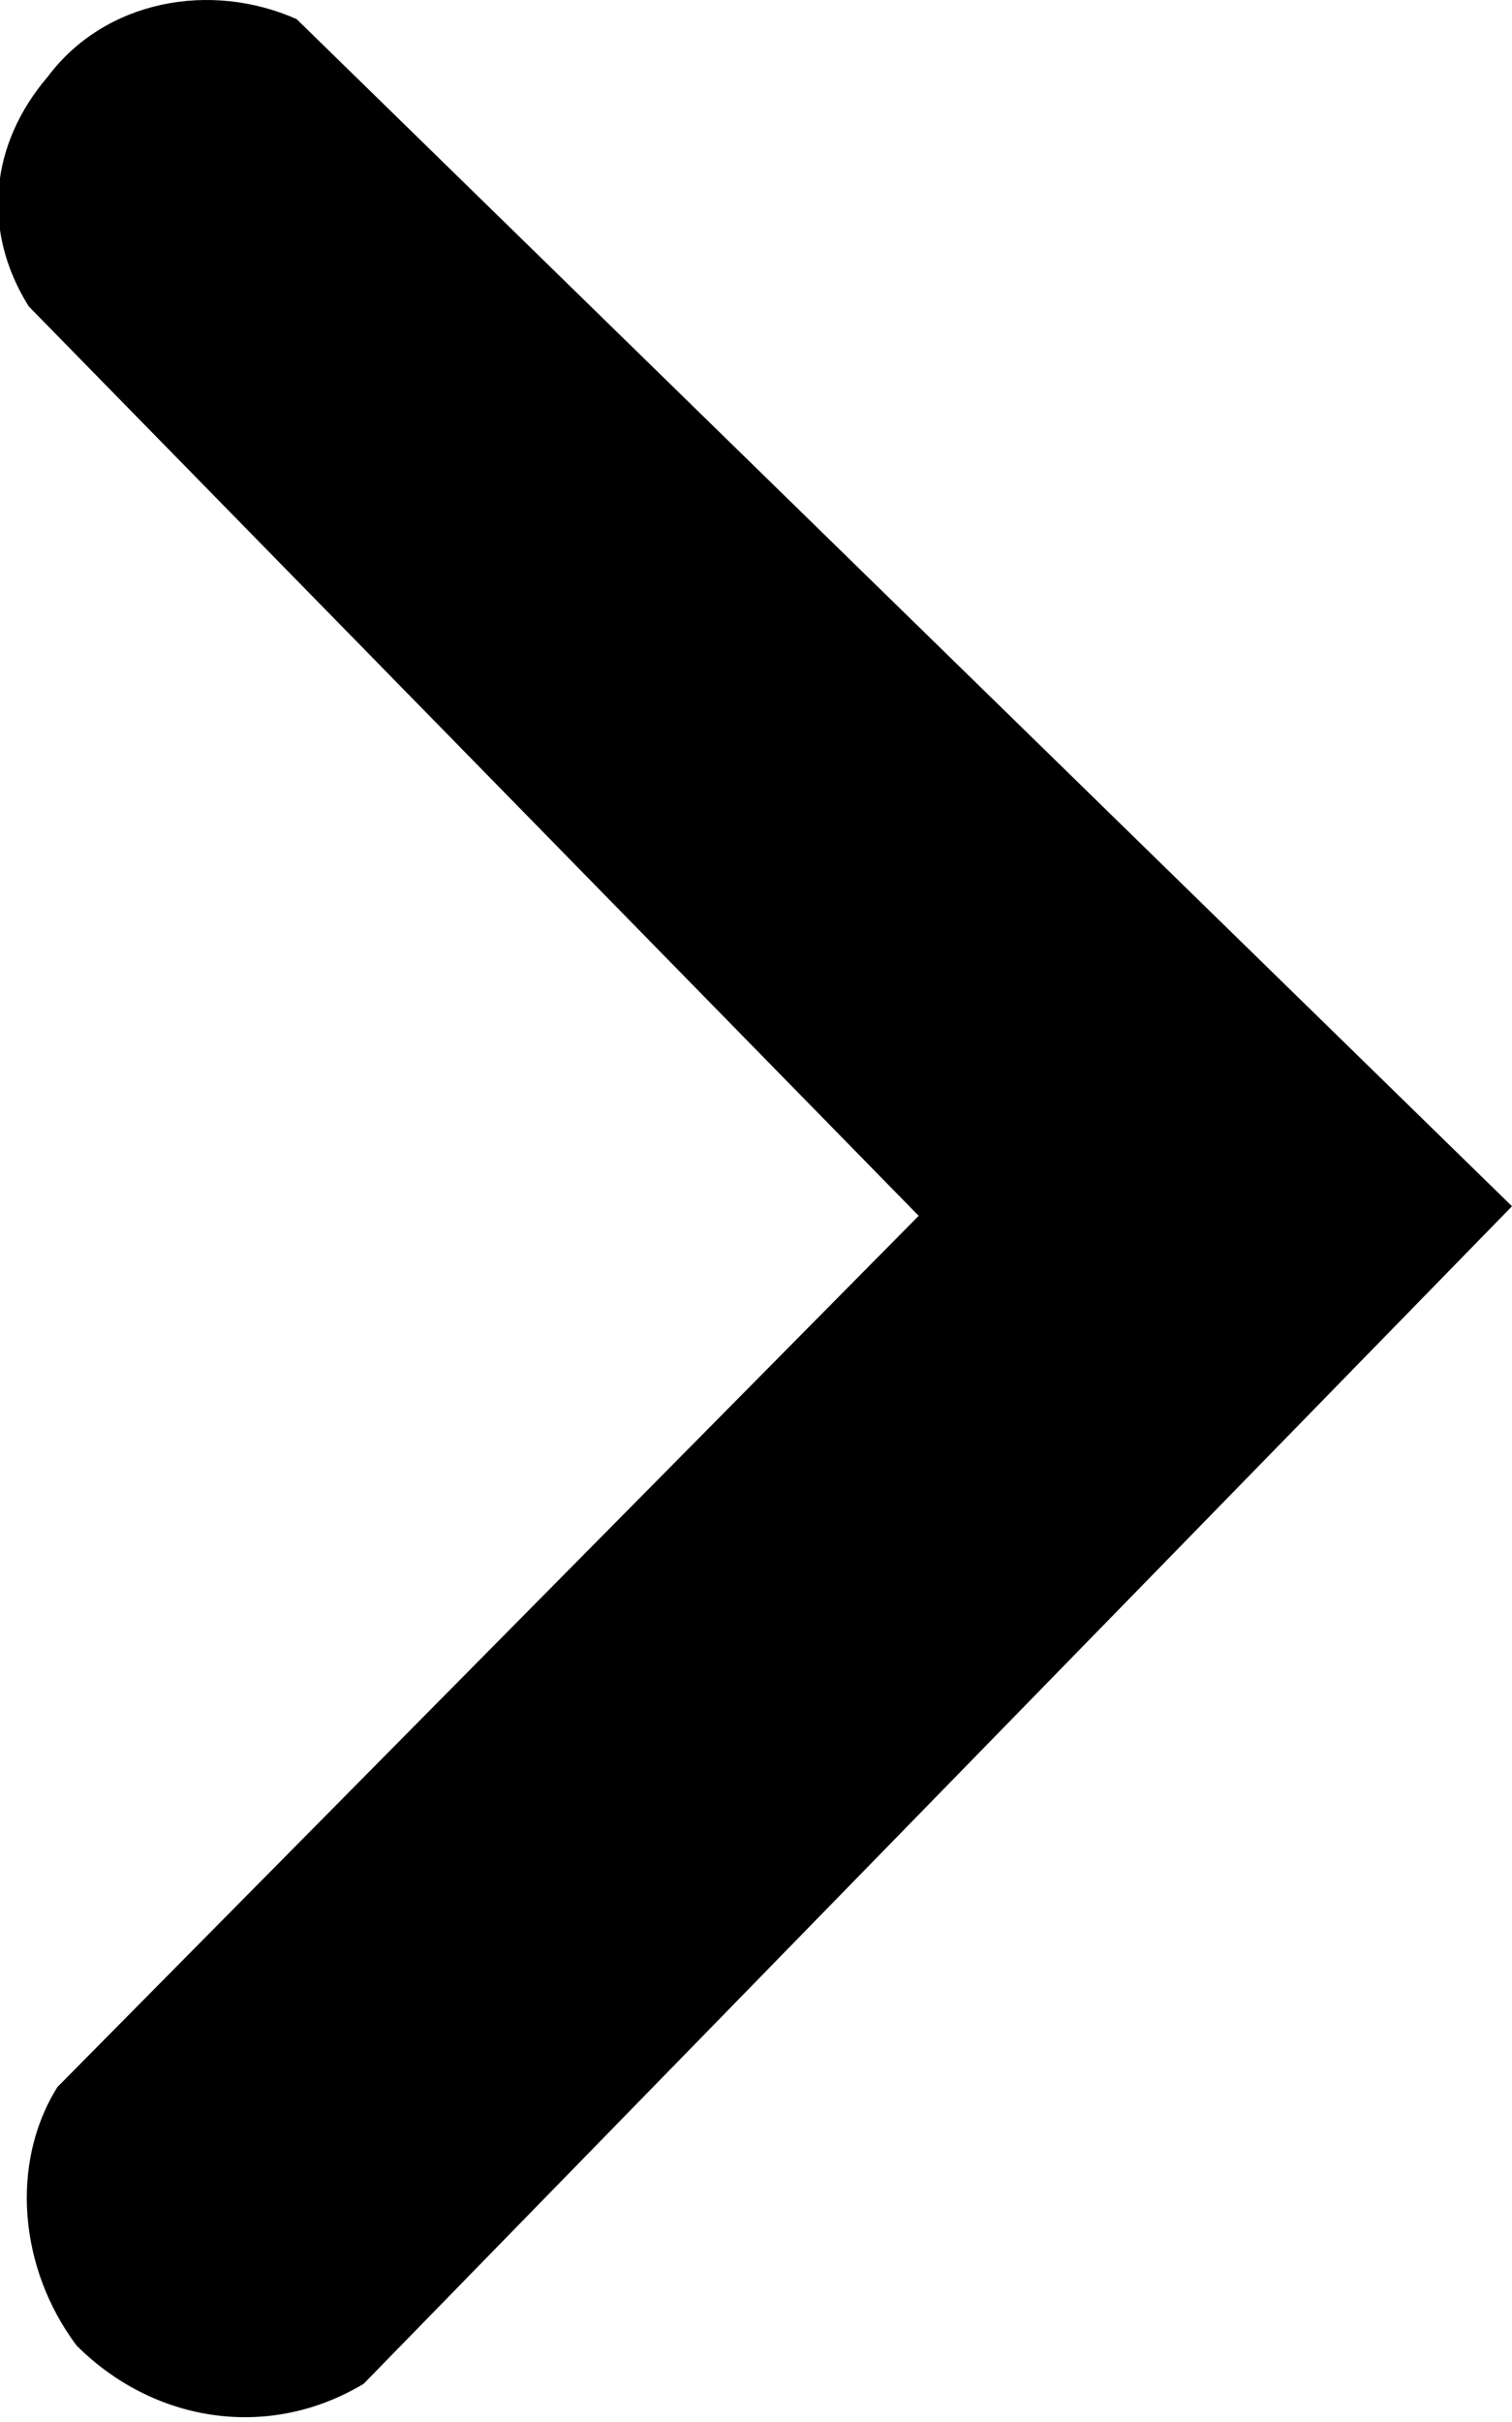 <?xml version="1.0" encoding="utf-8"?>
<!-- Generator: Adobe Illustrator 26.0.1, SVG Export Plug-In . SVG Version: 6.00 Build 0)  -->
<svg version="1.1" id="Layer_1" xmlns="http://www.w3.org/2000/svg" xmlns:xlink="http://www.w3.org/1999/xlink" x="0px" y="0px"
	 viewBox="0 0 15.8 25.3" style="enable-background:new 0 0 15.8 25.3;" xml:space="preserve">
<path d="M0.3,3.2l9.3,9.5l-9,9.1c-0.5,0.8-0.4,1.9,0.2,2.7c0.8,0.8,2,1,3,0.4l12-12.3L3.1,0.2C2.2-0.2,1.1,0,0.5,0.8
	C-0.1,1.5-0.2,2.4,0.3,3.2z"/>
</svg>
